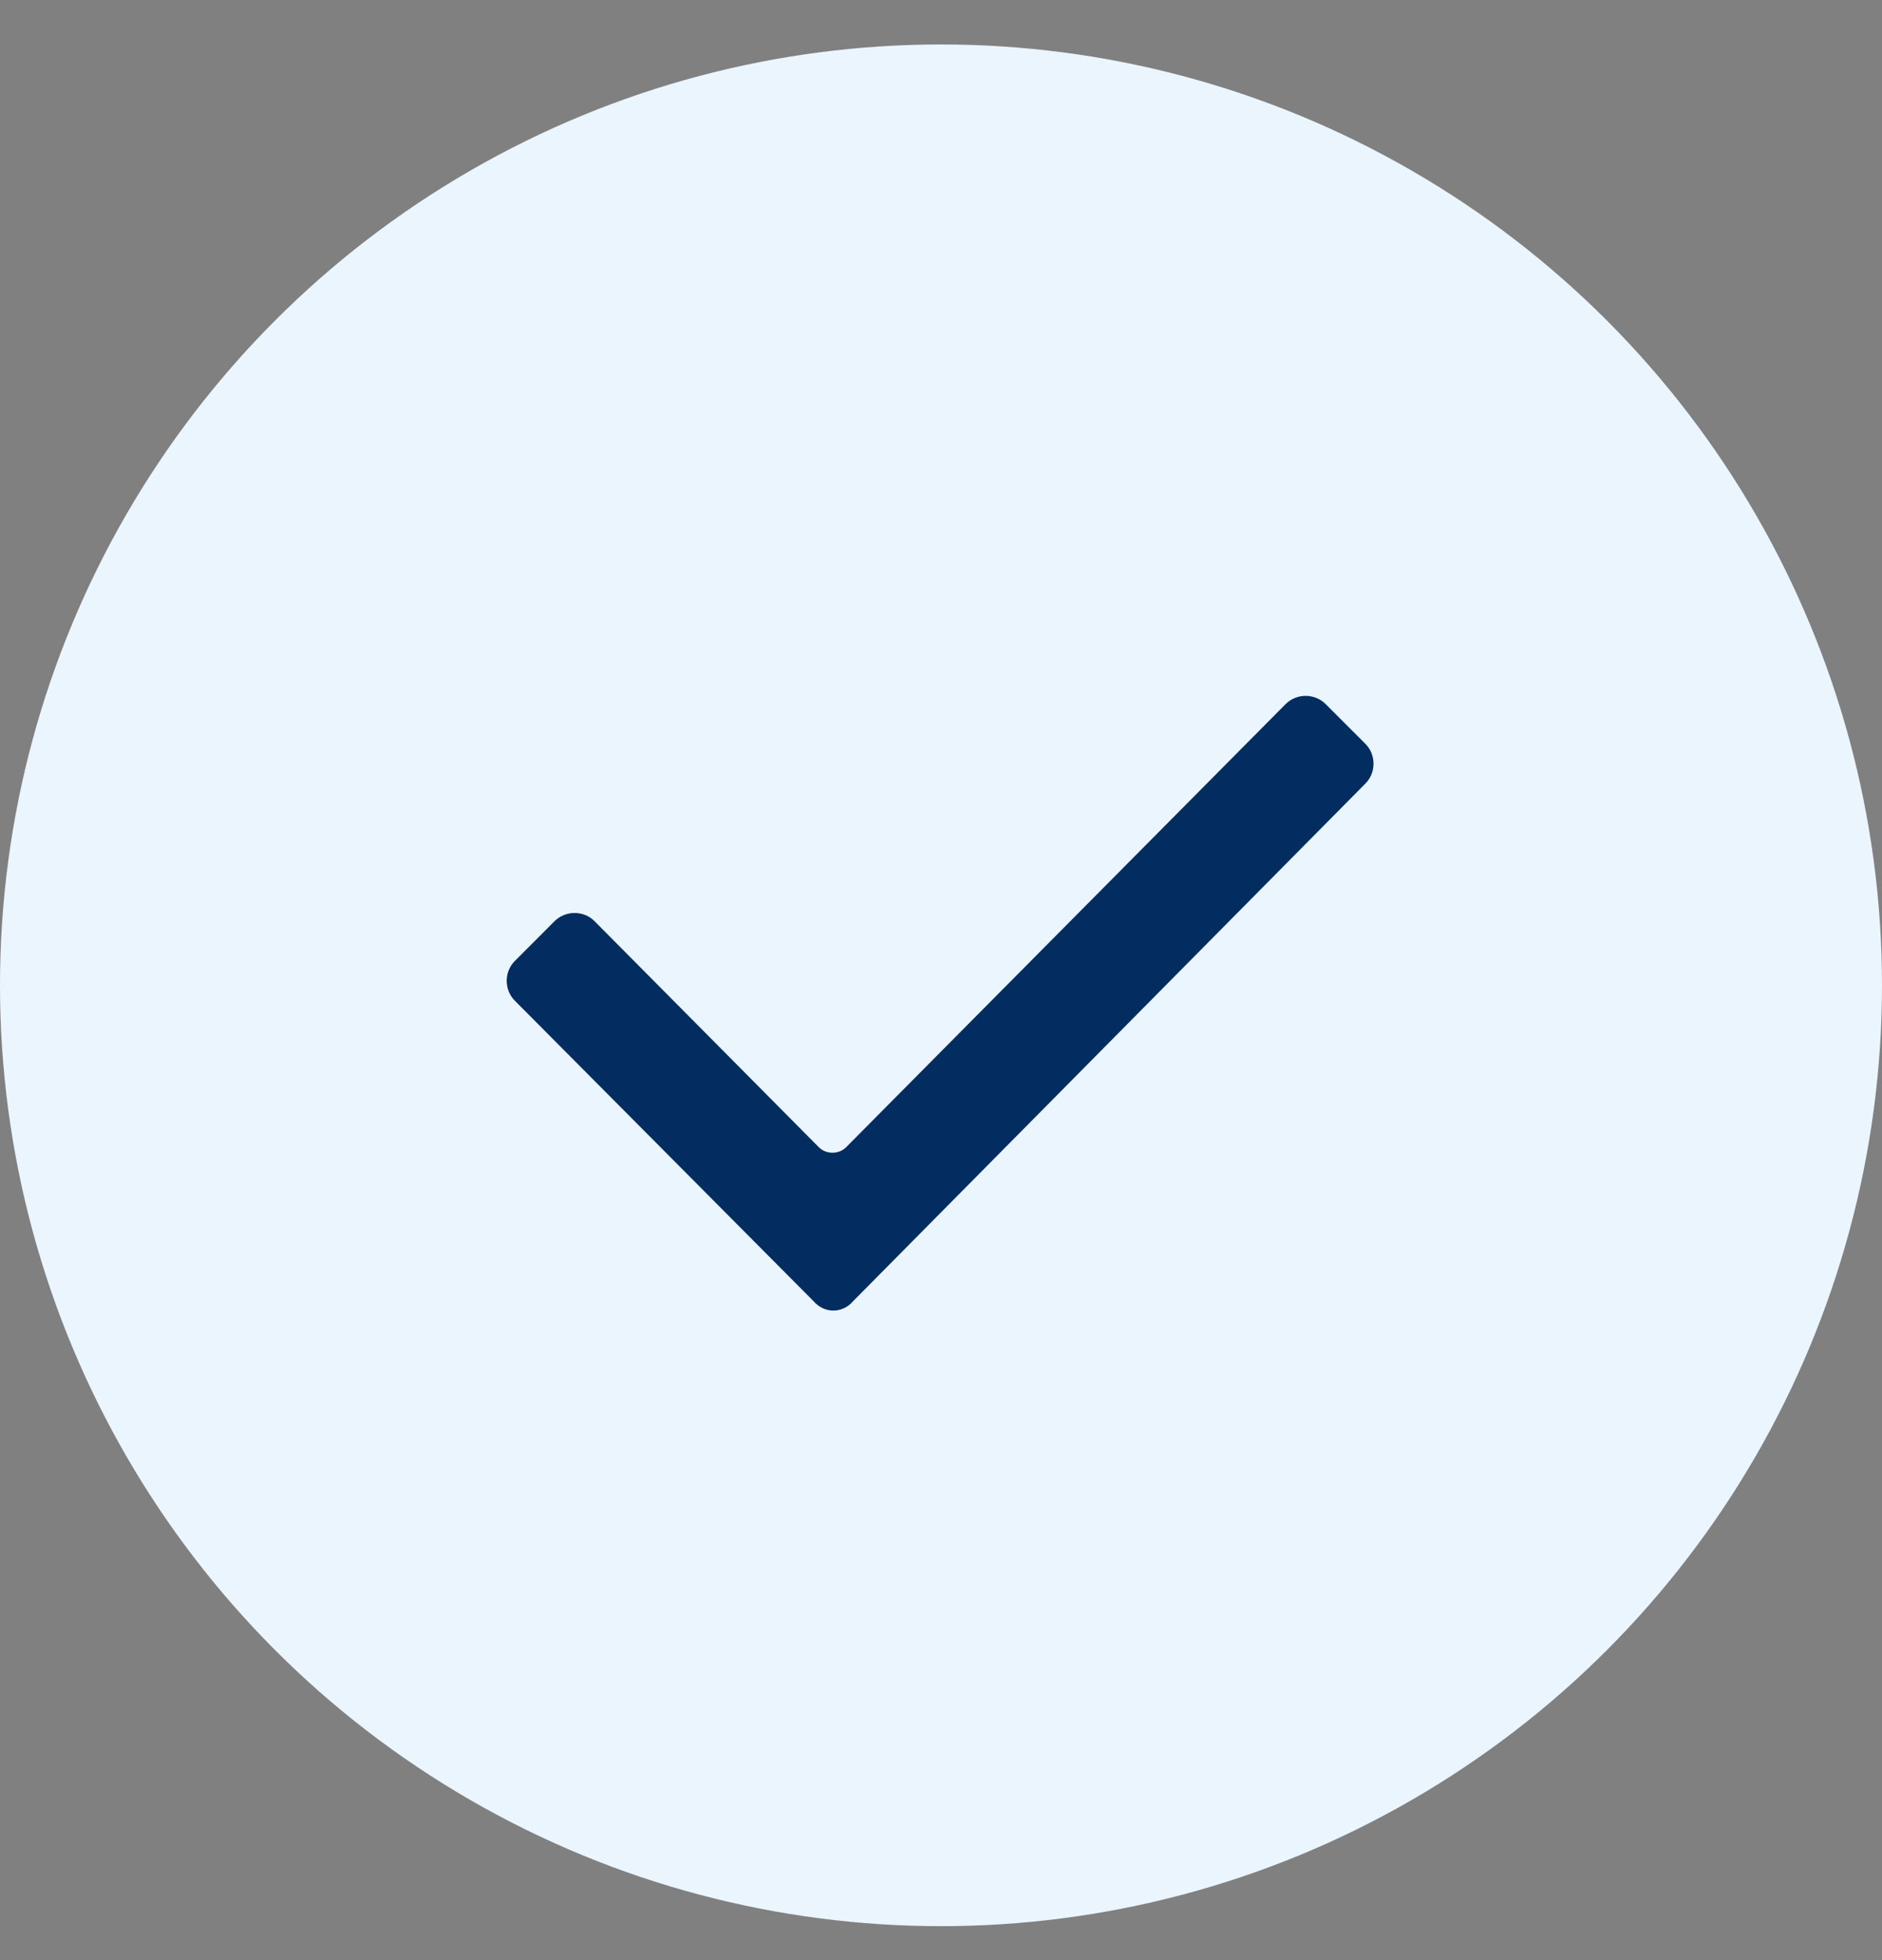 <svg width="24" height="25" viewBox="0 0 24 25" fill="none" xmlns="http://www.w3.org/2000/svg">
<rect x="0" y="0" width="24" height="25" fill="#808080" stroke="none"/>
<circle cx="12" cy="12.567" r="12" fill="#EAF5FE"/>
<path fill-rule="evenodd" clip-rule="evenodd" d="M10.373 16.594L6.566 12.764C6.427 12.625 6.427 12.394 6.566 12.256L7.073 11.748C7.212 11.61 7.443 11.61 7.581 11.748L10.443 14.633C10.535 14.725 10.697 14.725 10.789 14.633L16.396 8.979C16.535 8.841 16.766 8.841 16.904 8.979L17.412 9.487C17.55 9.625 17.55 9.856 17.412 9.994L10.881 16.594C10.743 16.756 10.512 16.756 10.373 16.594Z" fill="#032D60"/>
</svg>
